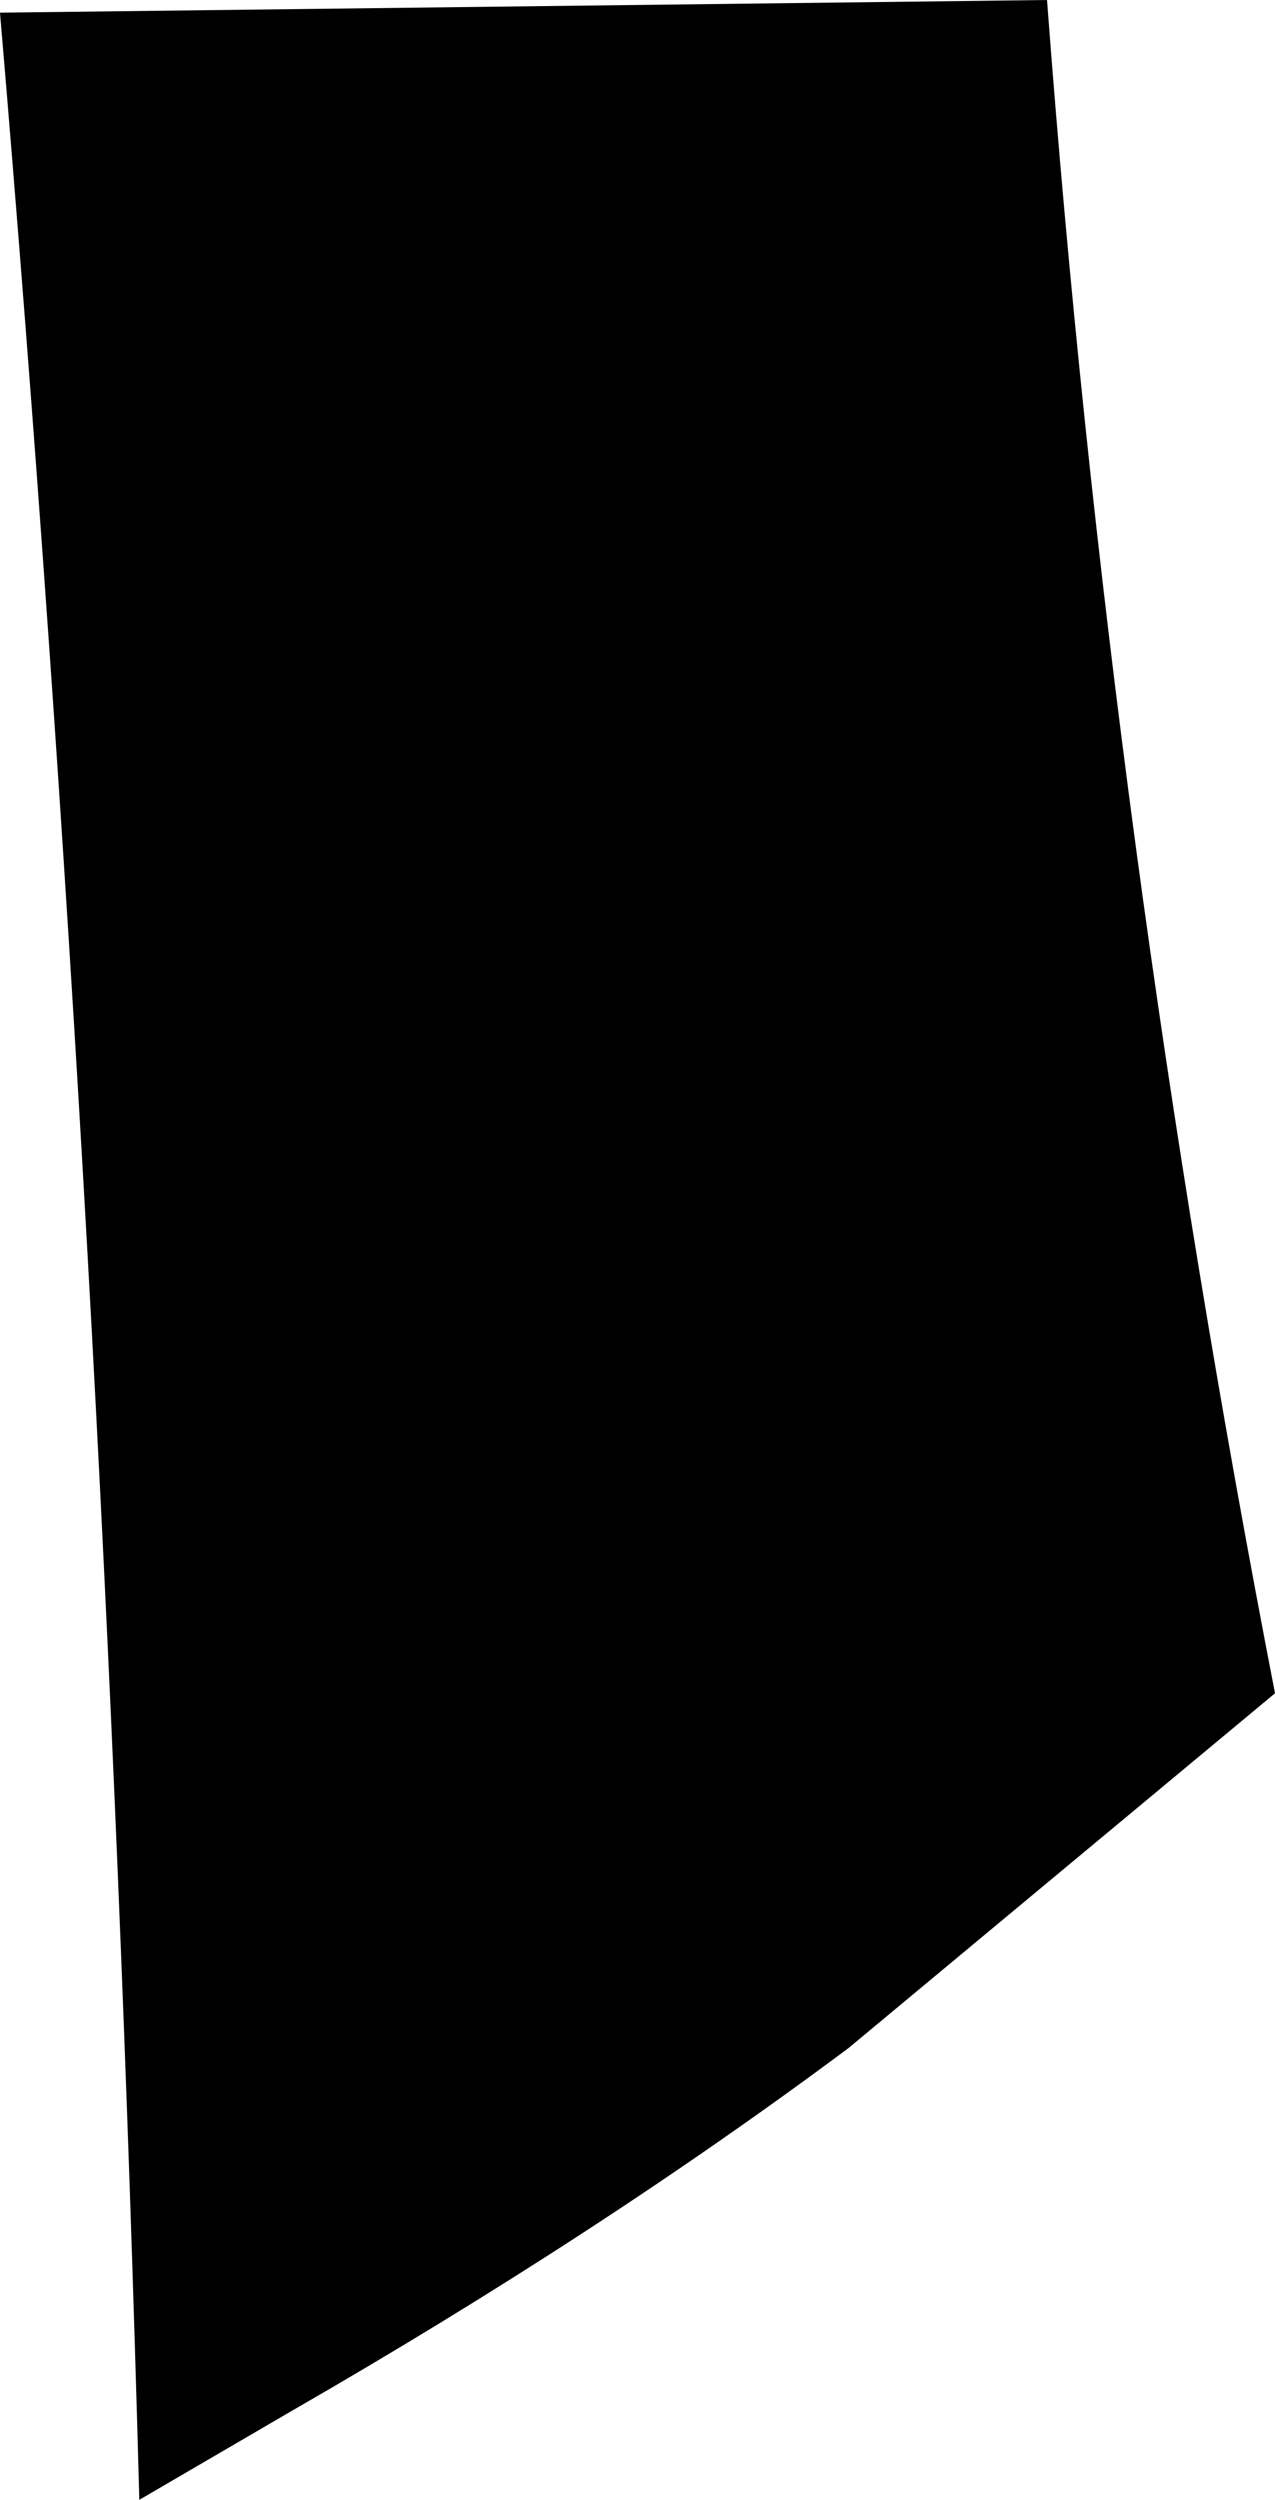 <?xml version="1.0" encoding="UTF-8" standalone="no"?>
<svg xmlns:xlink="http://www.w3.org/1999/xlink" height="29.6px" width="15.1px" xmlns="http://www.w3.org/2000/svg">
  <g transform="matrix(1.0, 0.0, 0.0, 1.0, -252.95, -246.25)">
    <path d="M265.35 246.25 Q266.1 256.25 268.05 266.3 L263.0 270.5 Q260.05 272.7 256.4 274.8 L254.6 275.85 Q254.2 261.1 252.95 246.4 L265.35 246.25" fill="#000000" fill-rule="evenodd" stroke="none"/>
  </g>
</svg>
